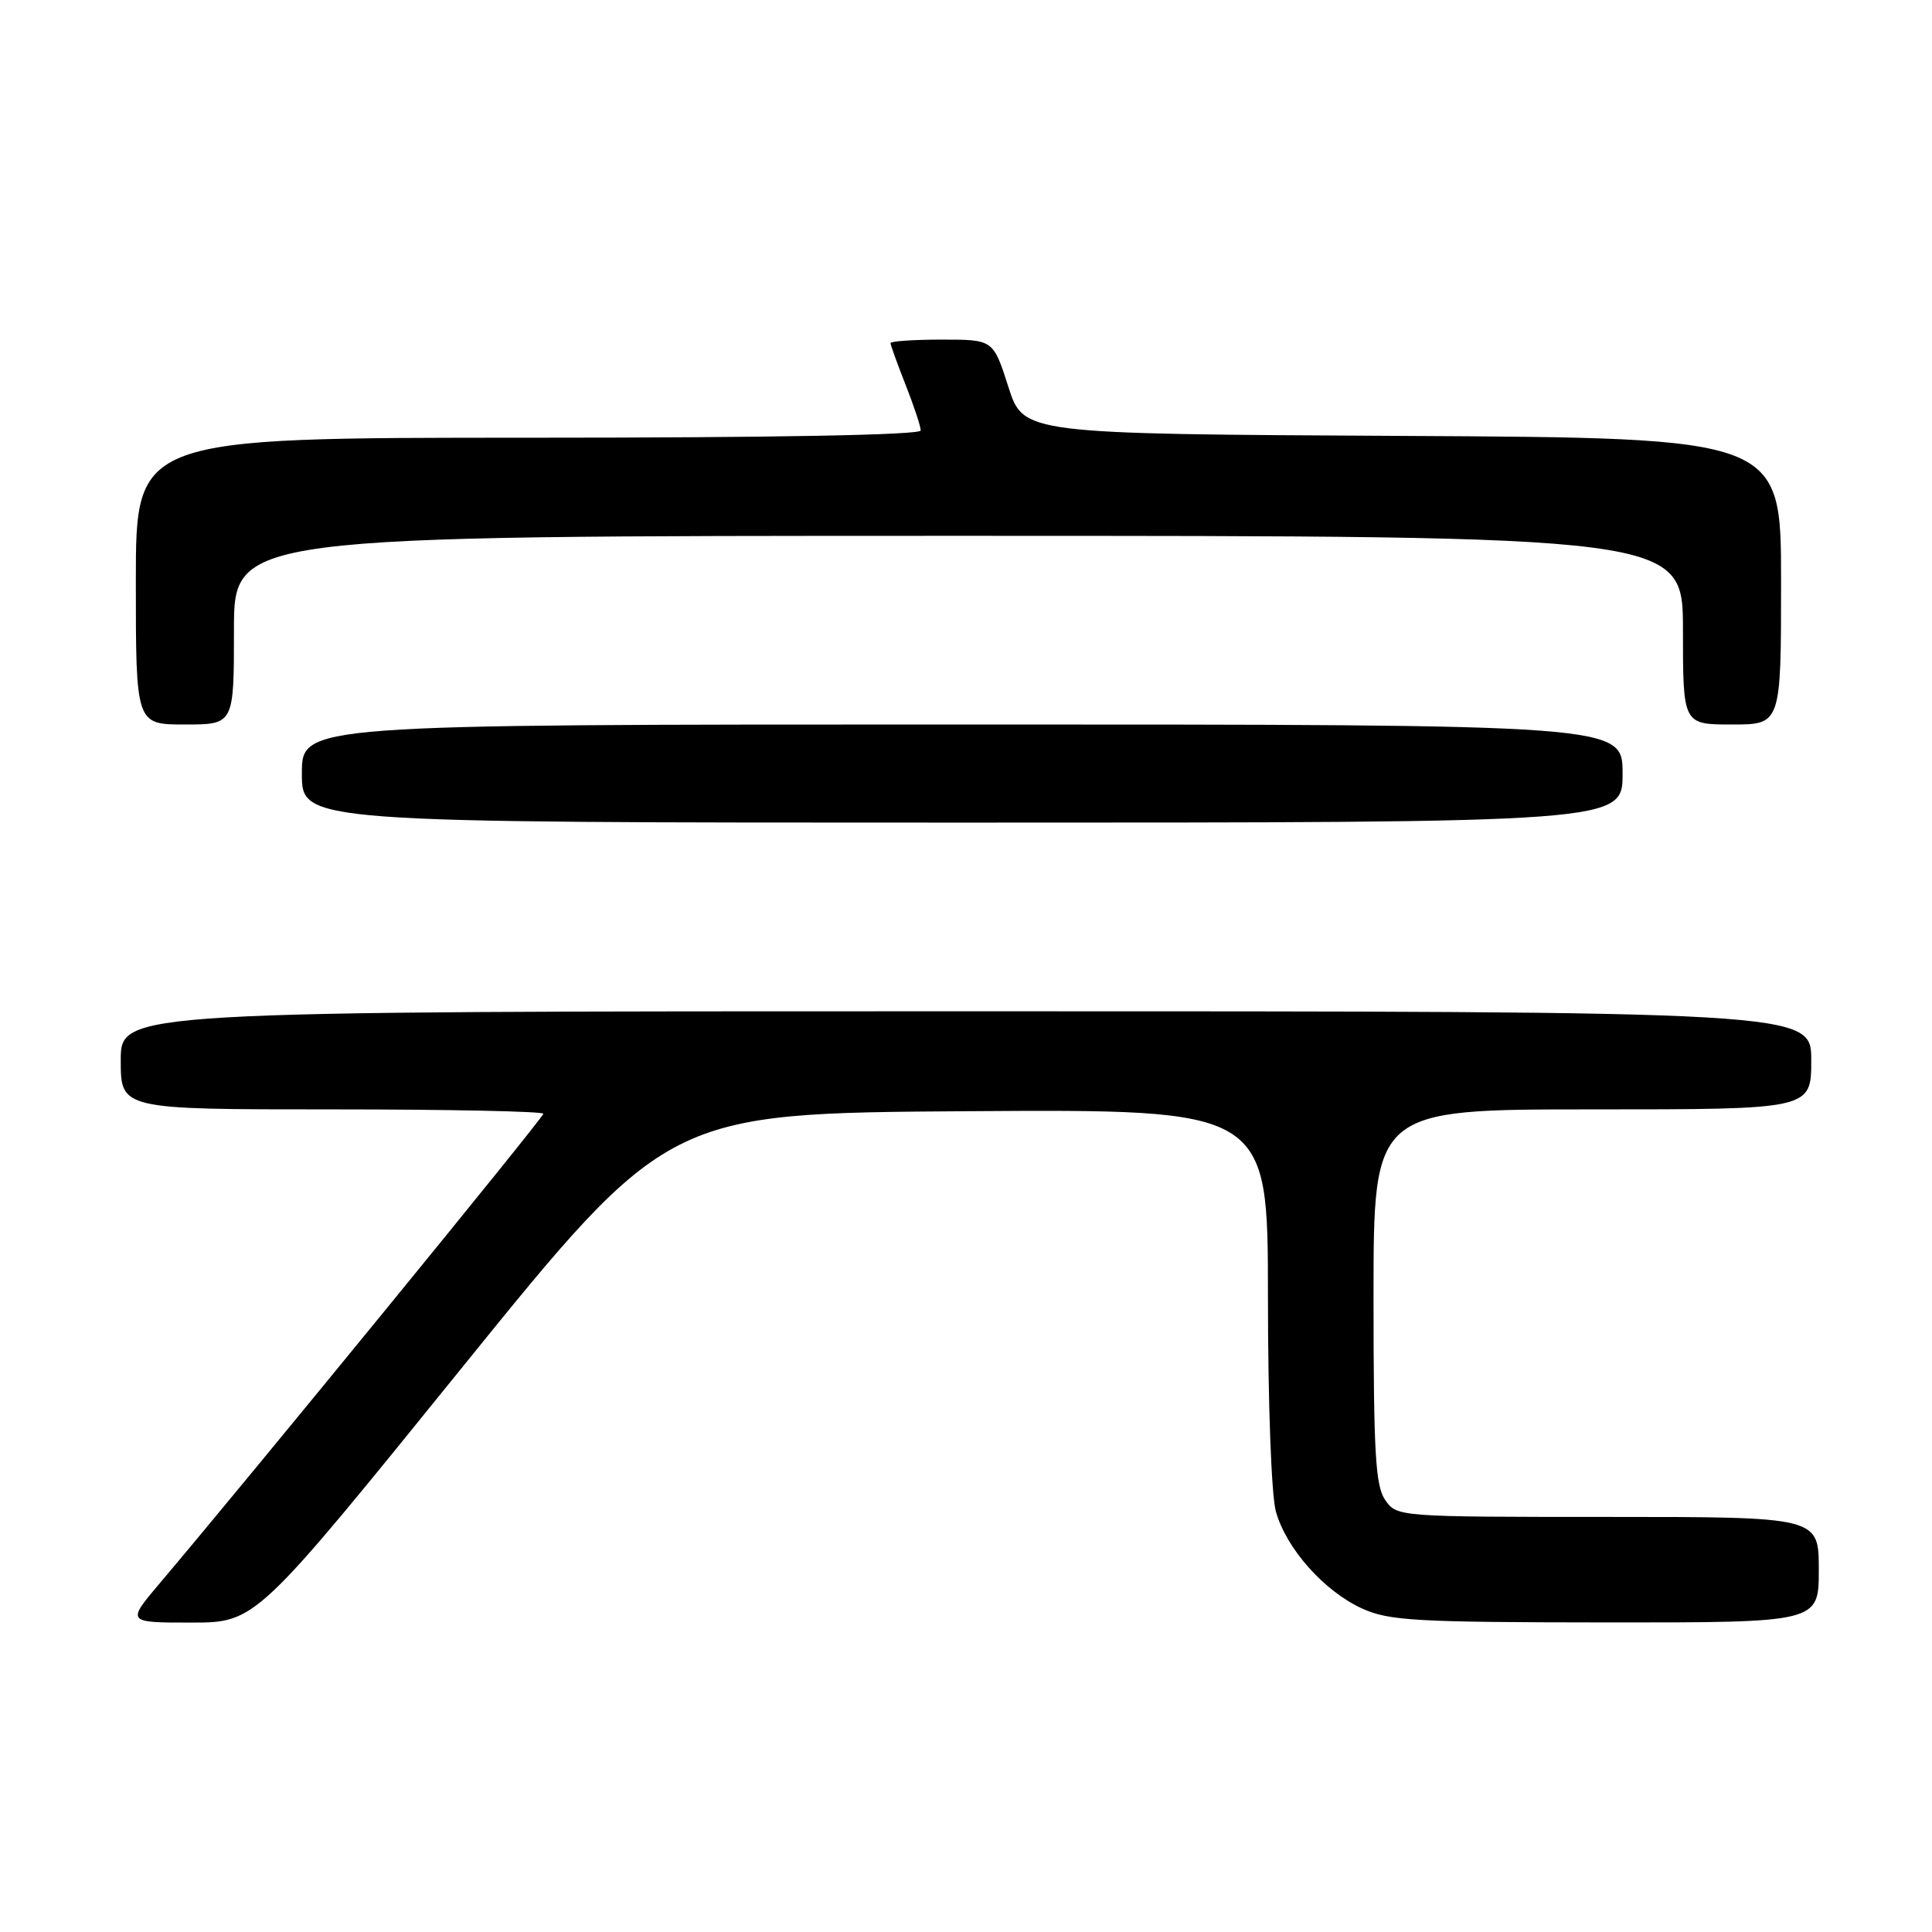 <?xml version="1.0" encoding="UTF-8" standalone="no"?>
<!DOCTYPE svg PUBLIC "-//W3C//DTD SVG 1.1//EN" "http://www.w3.org/Graphics/SVG/1.1/DTD/svg11.dtd" >
<svg xmlns="http://www.w3.org/2000/svg" xmlns:xlink="http://www.w3.org/1999/xlink" version="1.1" viewBox="0 0 256 256">
 <g >
 <path fill="currentColor"
d=" M 61.19 181.25 C 88.50 147.50 88.50 147.50 128.25 147.24 C 168.00 146.98 168.00 146.98 168.01 171.74 C 168.01 185.93 168.46 198.11 169.06 200.28 C 170.43 205.19 175.45 210.84 180.49 213.14 C 184.06 214.76 187.59 214.96 212.75 214.98 C 241.00 215.00 241.00 215.00 241.00 208.00 C 241.00 201.00 241.00 201.00 213.06 201.00 C 185.31 201.00 185.10 200.98 183.56 198.78 C 182.25 196.91 182.00 192.58 182.00 171.78 C 182.00 147.00 182.00 147.00 211.00 147.00 C 240.00 147.00 240.00 147.00 240.00 140.50 C 240.00 134.00 240.00 134.00 128.00 134.00 C 16.00 134.00 16.00 134.00 16.00 140.50 C 16.00 147.00 16.00 147.00 44.00 147.00 C 59.40 147.00 72.00 147.26 72.00 147.58 C 72.00 148.09 33.12 195.67 21.20 209.75 C 16.76 215.00 16.76 215.00 25.32 215.00 C 33.89 215.00 33.89 215.00 61.19 181.25 Z  M 215.00 102.50 C 215.00 96.00 215.00 96.00 127.50 96.00 C 40.00 96.00 40.00 96.00 40.00 102.50 C 40.00 109.00 40.00 109.00 127.50 109.00 C 215.00 109.00 215.00 109.00 215.00 102.50 Z  M 31.00 83.50 C 31.00 71.00 31.00 71.00 127.00 71.00 C 223.00 71.00 223.00 71.00 223.00 83.50 C 223.00 96.00 223.00 96.00 229.50 96.00 C 236.00 96.00 236.00 96.00 236.00 77.01 C 236.00 58.02 236.00 58.02 185.81 57.76 C 135.61 57.50 135.61 57.50 133.61 51.25 C 131.61 45.00 131.61 45.00 124.81 45.00 C 121.06 45.00 118.00 45.21 118.00 45.46 C 118.00 45.72 118.90 48.21 120.00 51.00 C 121.10 53.79 122.00 56.51 122.00 57.04 C 122.00 57.64 102.67 58.00 70.00 58.00 C 18.00 58.00 18.00 58.00 18.00 77.00 C 18.00 96.00 18.00 96.00 24.50 96.00 C 31.00 96.00 31.00 96.00 31.00 83.50 Z "/>
</g>
</svg>